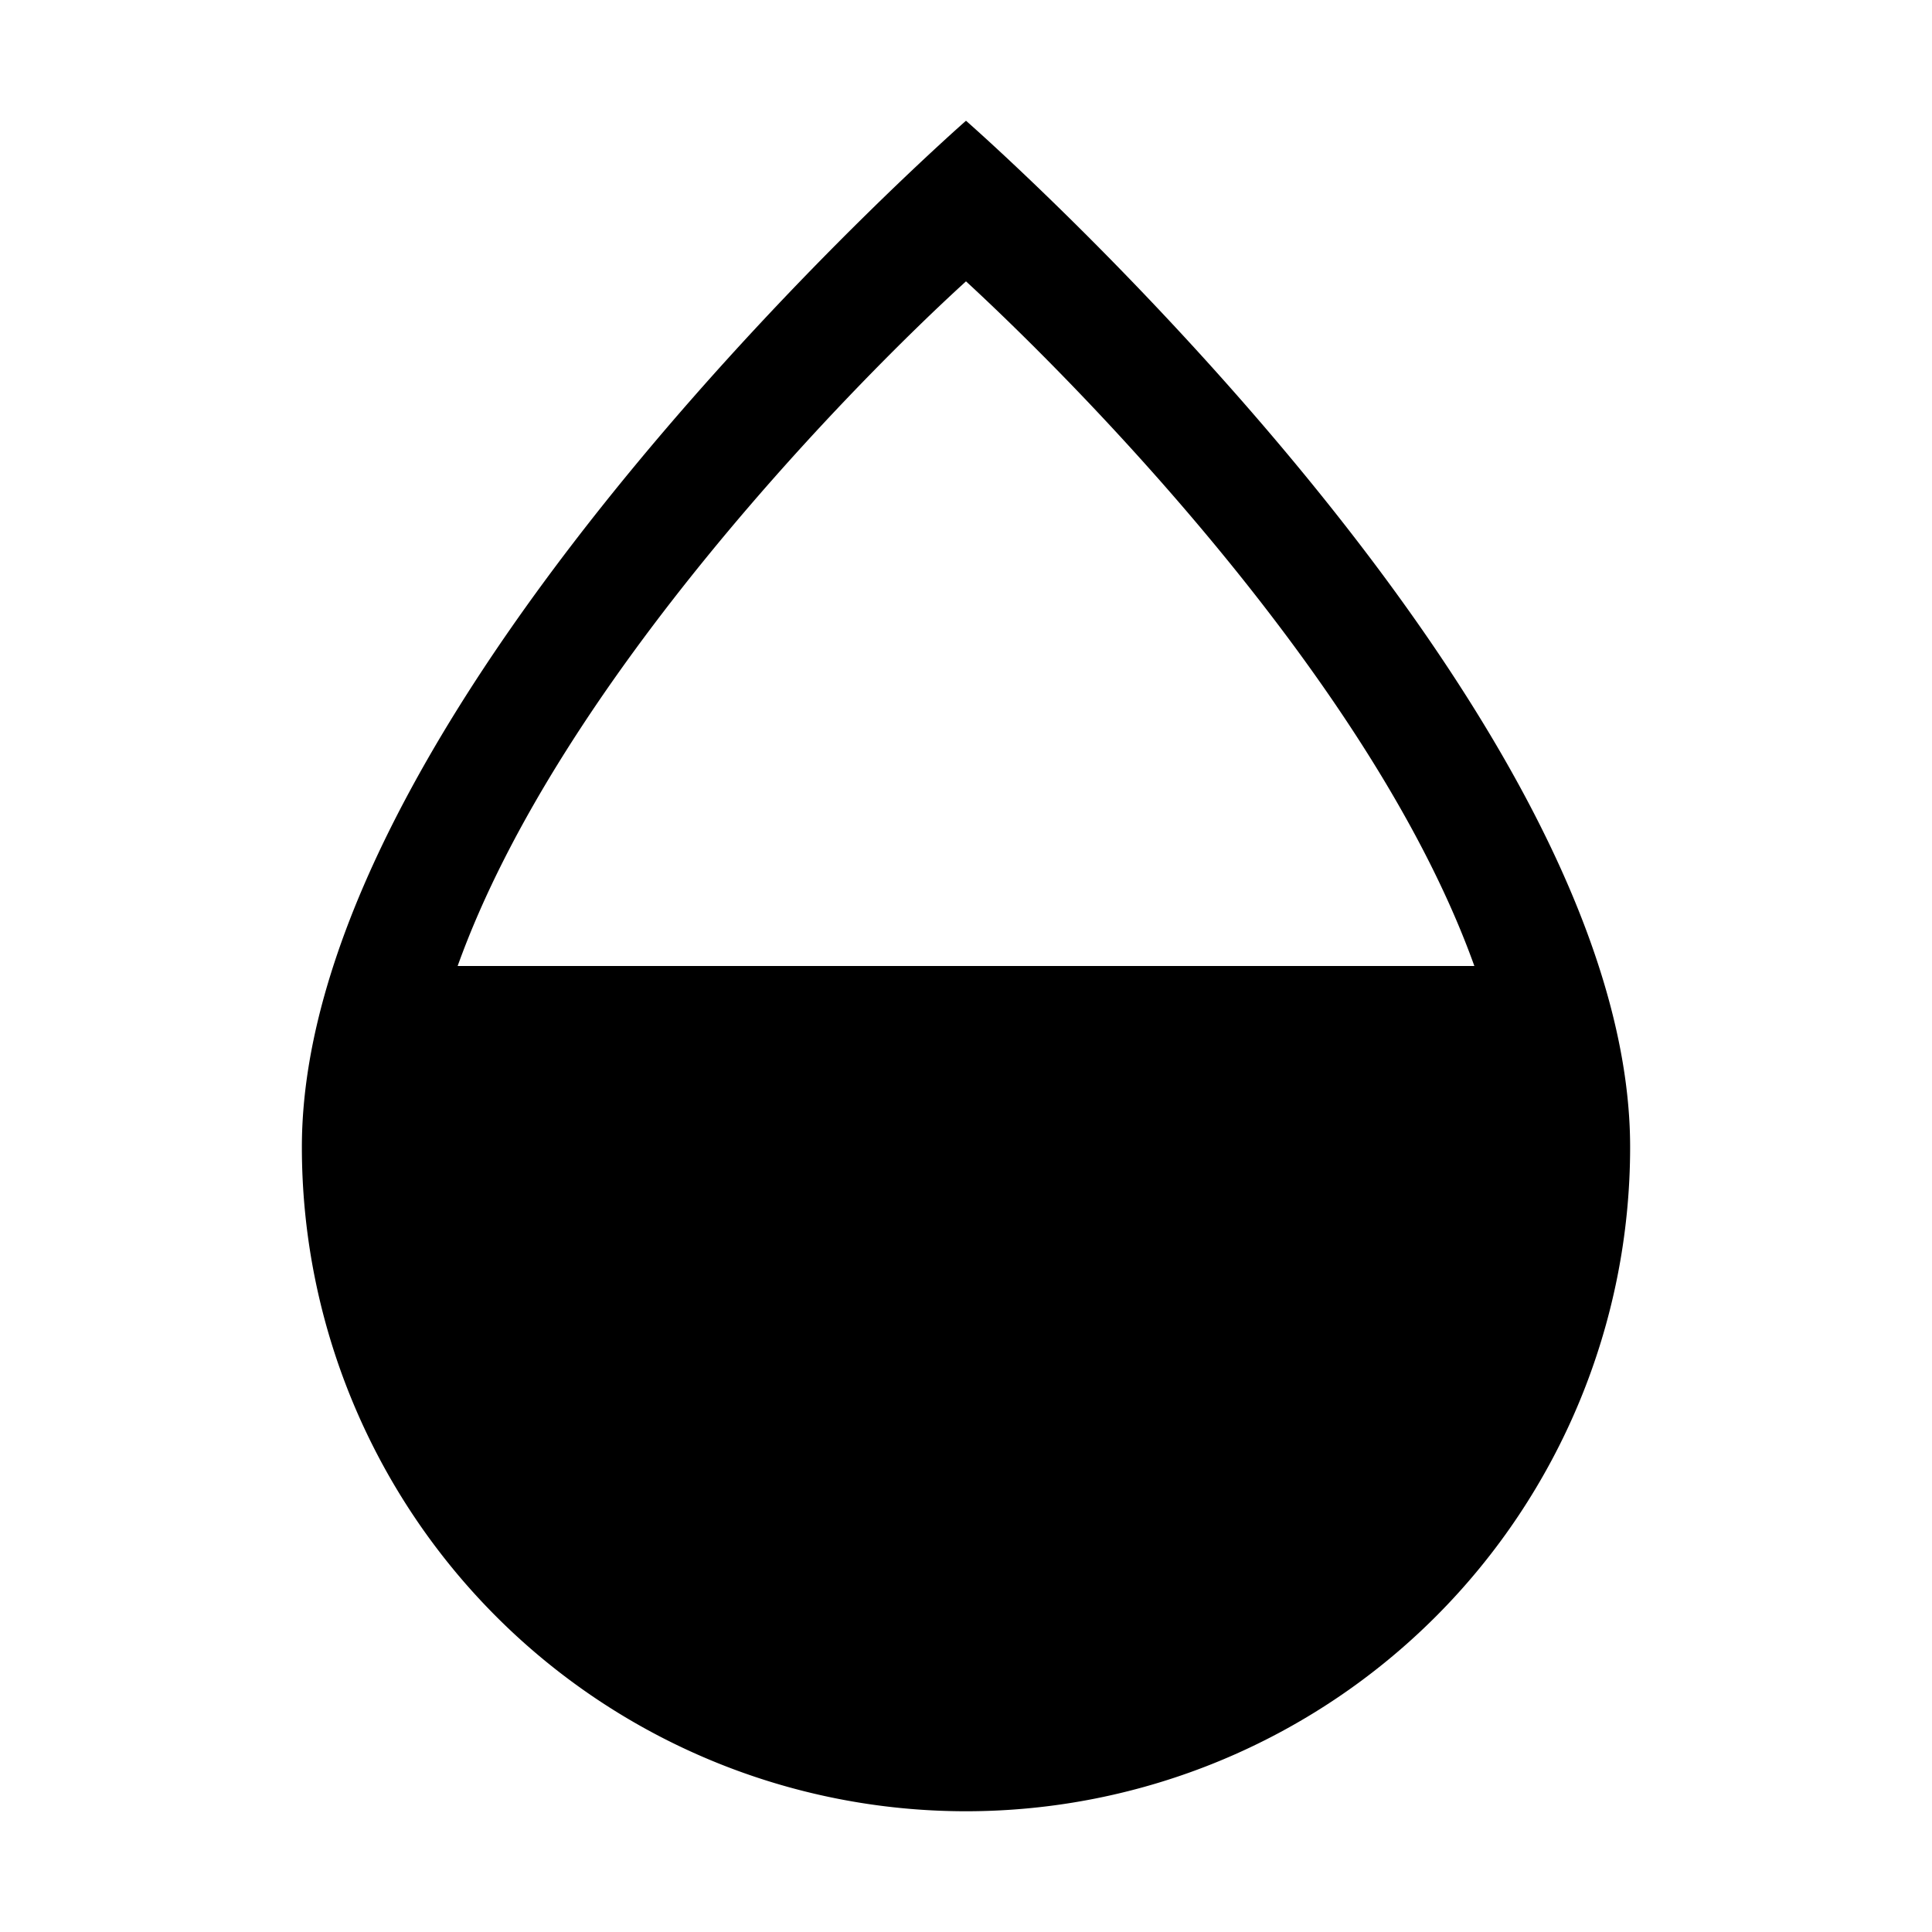 <svg xmlns="http://www.w3.org/2000/svg" width="16" height="16" viewBox="0 0 16 16">
    <path d="M8,1S2.5,5.81,2.5,9.5a5.5,5.5,0,0,0,11,0C13.5,5.81,8,1,8,1ZM3.79,8C4.64,5.63,7.11,3.14,8,2.33c.89.82,3.36,3.3,4.21,5.67Z"/>
</svg>
